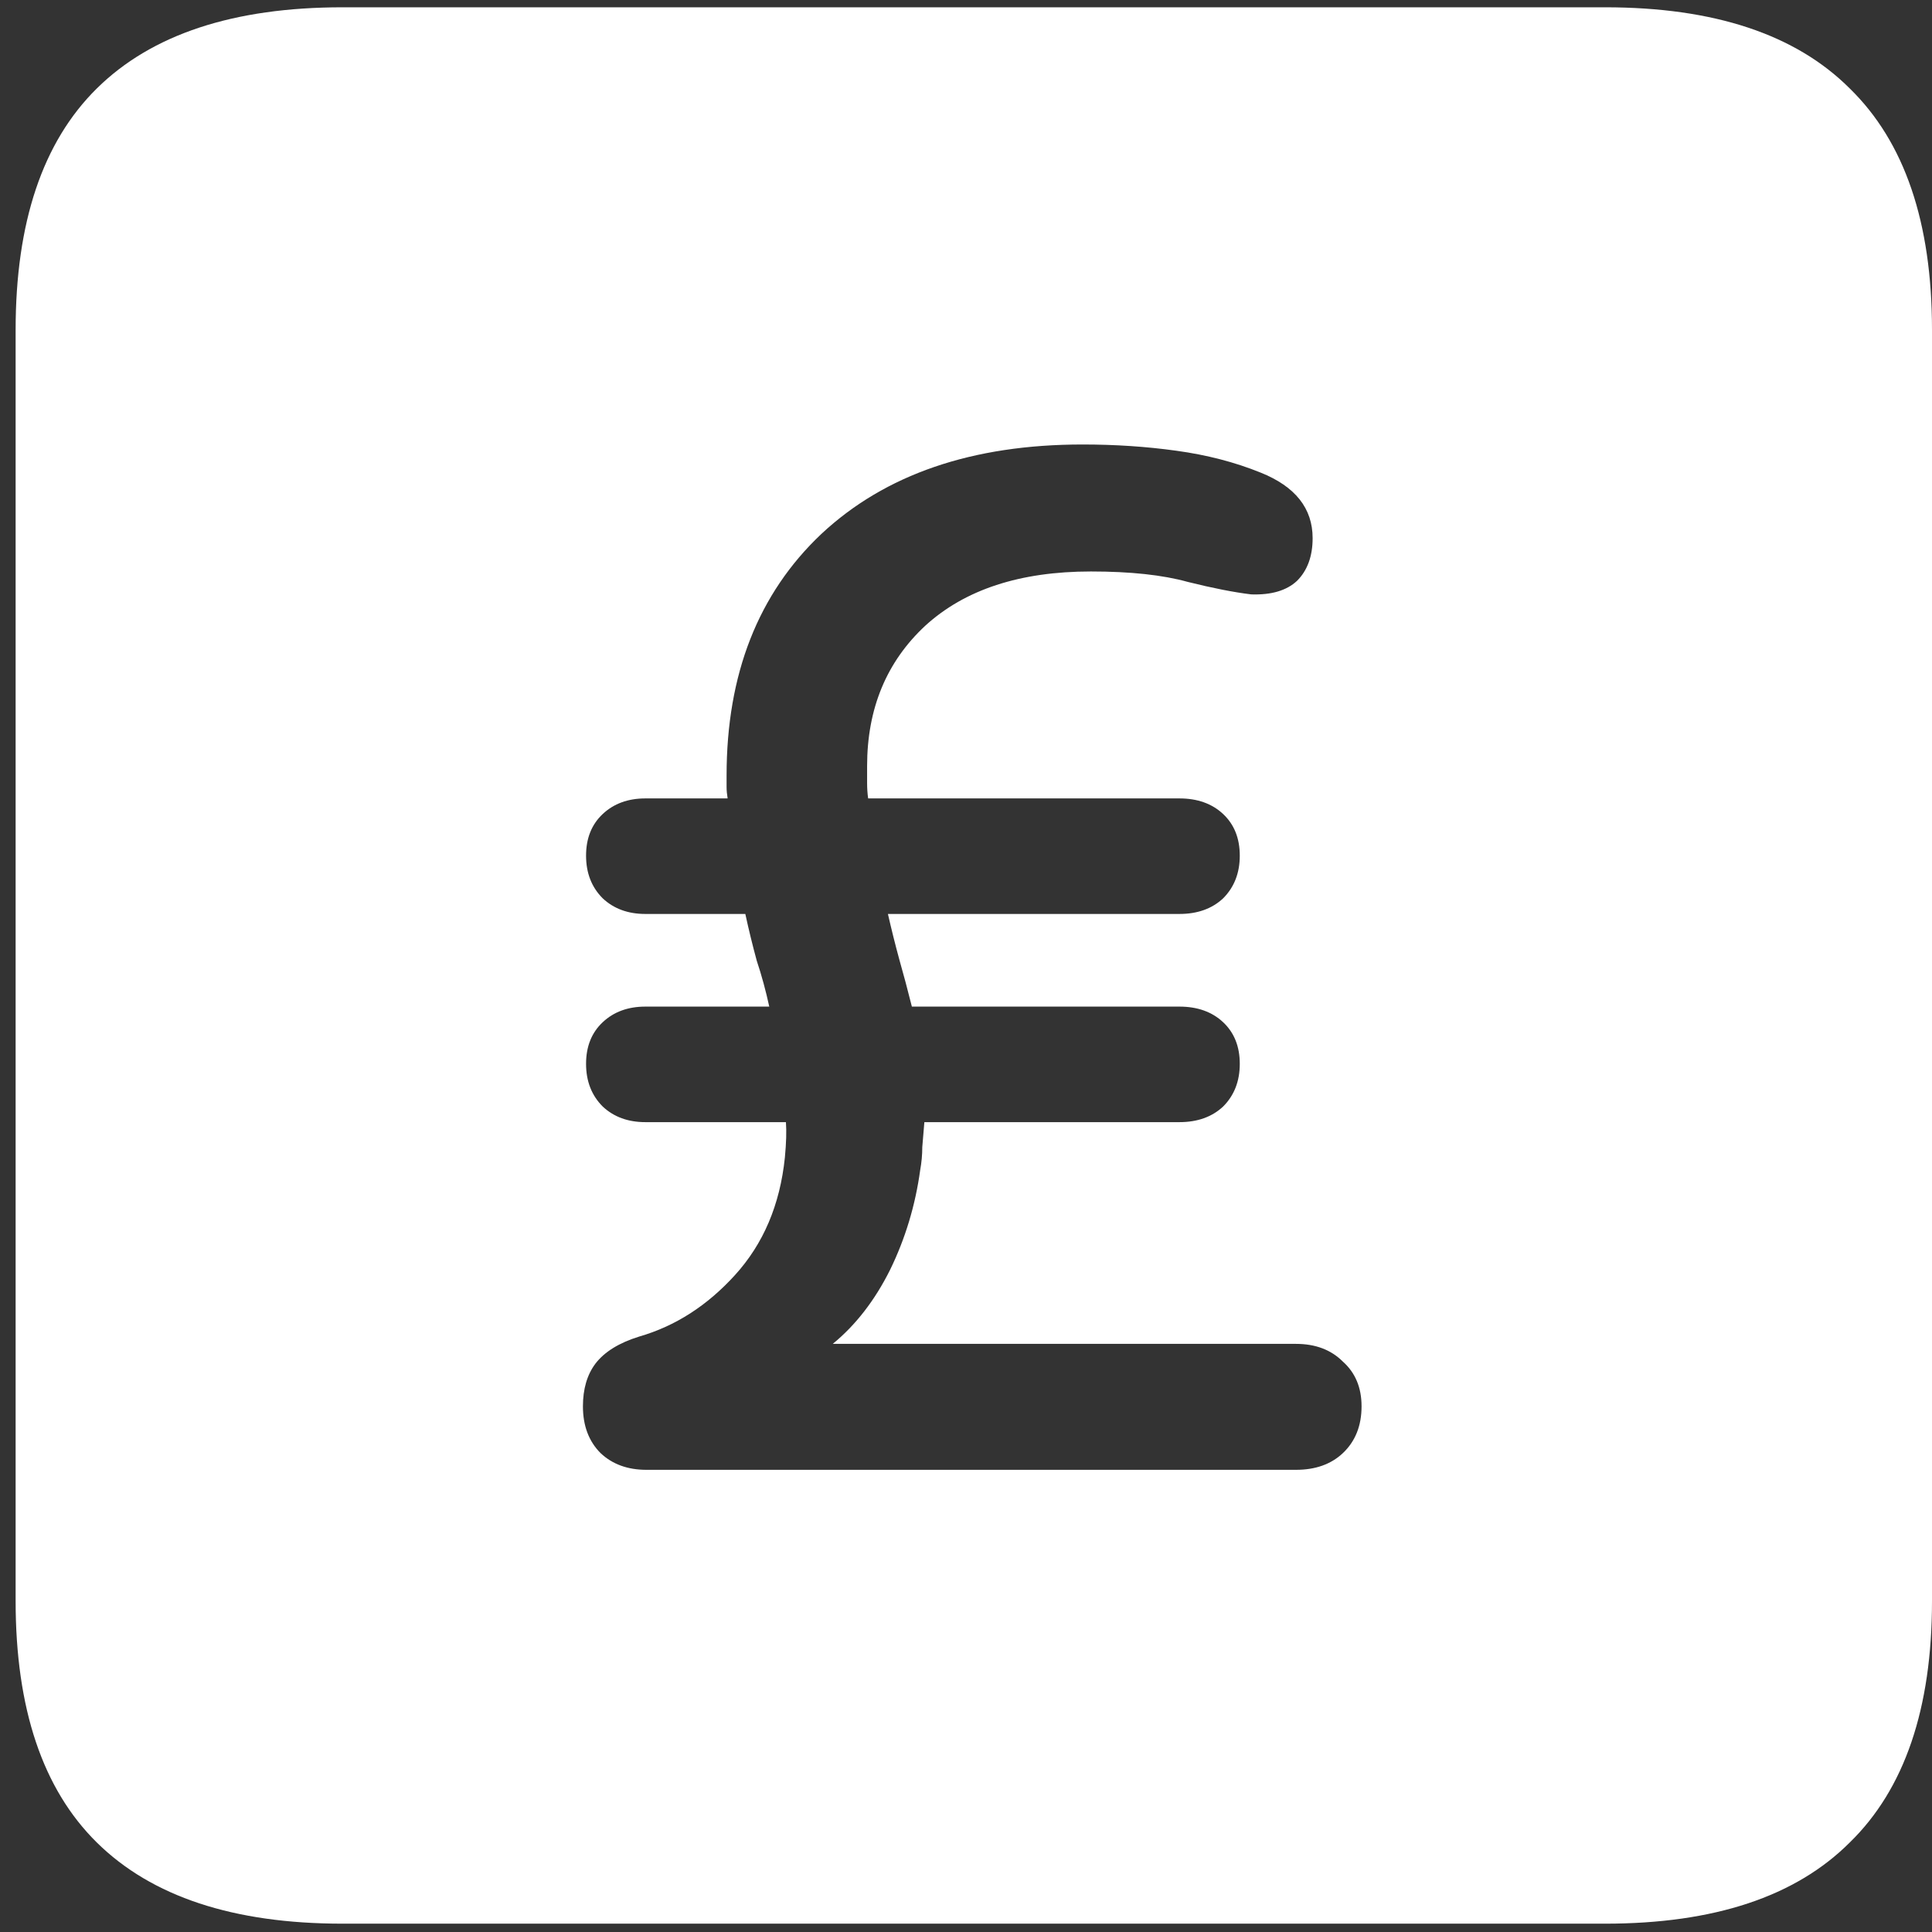 <svg width="116" height="116" viewBox="0 0 116 116" fill="none" xmlns="http://www.w3.org/2000/svg">
<rect x="0" y="0" width="116" height="116" fill="#333333" stroke="none"/>
<path d="M20.562 115.5H96.375C102.917 115.5 107.812 113.875 111.062 110.625C114.354 107.417 116 102.583 116 96.125V19.812C116 13.354 114.354 8.521 111.062 5.312C107.812 2.062 102.917 0.438 96.375 0.438H20.562C14.021 0.438 9.104 2.062 5.812 5.312C2.562 8.521 0.938 13.354 0.938 19.812V96.125C0.938 102.583 2.562 107.417 5.812 110.625C9.104 113.875 14.021 115.5 20.562 115.5ZM35 84.438C35 83.396 35.25 82.542 35.75 81.875C36.292 81.167 37.167 80.625 38.375 80.25C40.542 79.625 42.458 78.396 44.125 76.562C45.833 74.688 46.833 72.333 47.125 69.5C47.208 68.625 47.229 67.917 47.188 67.375H38.75C37.708 67.375 36.854 67.062 36.188 66.438C35.521 65.771 35.188 64.917 35.188 63.875C35.188 62.833 35.521 62 36.188 61.375C36.854 60.75 37.708 60.438 38.75 60.438H46.188C45.979 59.479 45.729 58.562 45.438 57.688C45.188 56.771 44.958 55.833 44.75 54.875H38.75C37.708 54.875 36.854 54.562 36.188 53.938C35.521 53.271 35.188 52.417 35.188 51.375C35.188 50.333 35.521 49.5 36.188 48.875C36.854 48.25 37.708 47.938 38.75 47.938H43.688C43.646 47.688 43.625 47.458 43.625 47.25C43.625 47.042 43.625 46.812 43.625 46.562C43.625 40.479 45.521 35.646 49.312 32.062C53.146 28.479 58.375 26.688 65 26.688C66.958 26.688 68.833 26.812 70.625 27.062C72.458 27.312 74.146 27.75 75.688 28.375C77.771 29.208 78.812 30.521 78.812 32.312C78.812 33.396 78.5 34.25 77.875 34.875C77.25 35.458 76.333 35.729 75.125 35.688C74.083 35.562 72.812 35.312 71.312 34.938C69.812 34.521 67.875 34.312 65.5 34.312C61.25 34.312 57.938 35.396 55.562 37.562C53.229 39.729 52.062 42.542 52.062 46C52.062 46.333 52.062 46.667 52.062 47C52.062 47.333 52.083 47.646 52.125 47.938H70.812C71.896 47.938 72.771 48.25 73.438 48.875C74.104 49.5 74.438 50.333 74.438 51.375C74.438 52.417 74.104 53.271 73.438 53.938C72.771 54.562 71.896 54.875 70.812 54.875H53.312C53.521 55.792 53.75 56.708 54 57.625C54.25 58.5 54.5 59.438 54.75 60.438H70.812C71.896 60.438 72.771 60.75 73.438 61.375C74.104 62 74.438 62.833 74.438 63.875C74.438 64.917 74.104 65.771 73.438 66.438C72.771 67.062 71.896 67.375 70.812 67.375H55.5C55.458 67.875 55.417 68.375 55.375 68.875C55.375 69.333 55.333 69.792 55.25 70.25C54.958 72.375 54.354 74.375 53.438 76.25C52.521 78.083 51.375 79.562 50 80.688H77.812C78.979 80.688 79.917 81.042 80.625 81.75C81.375 82.417 81.75 83.312 81.75 84.438C81.75 85.604 81.375 86.542 80.625 87.25C79.917 87.917 78.979 88.25 77.812 88.25H38.812C37.688 88.25 36.771 87.917 36.062 87.25C35.354 86.542 35 85.604 35 84.438Z" fill="white"/>
</svg>
